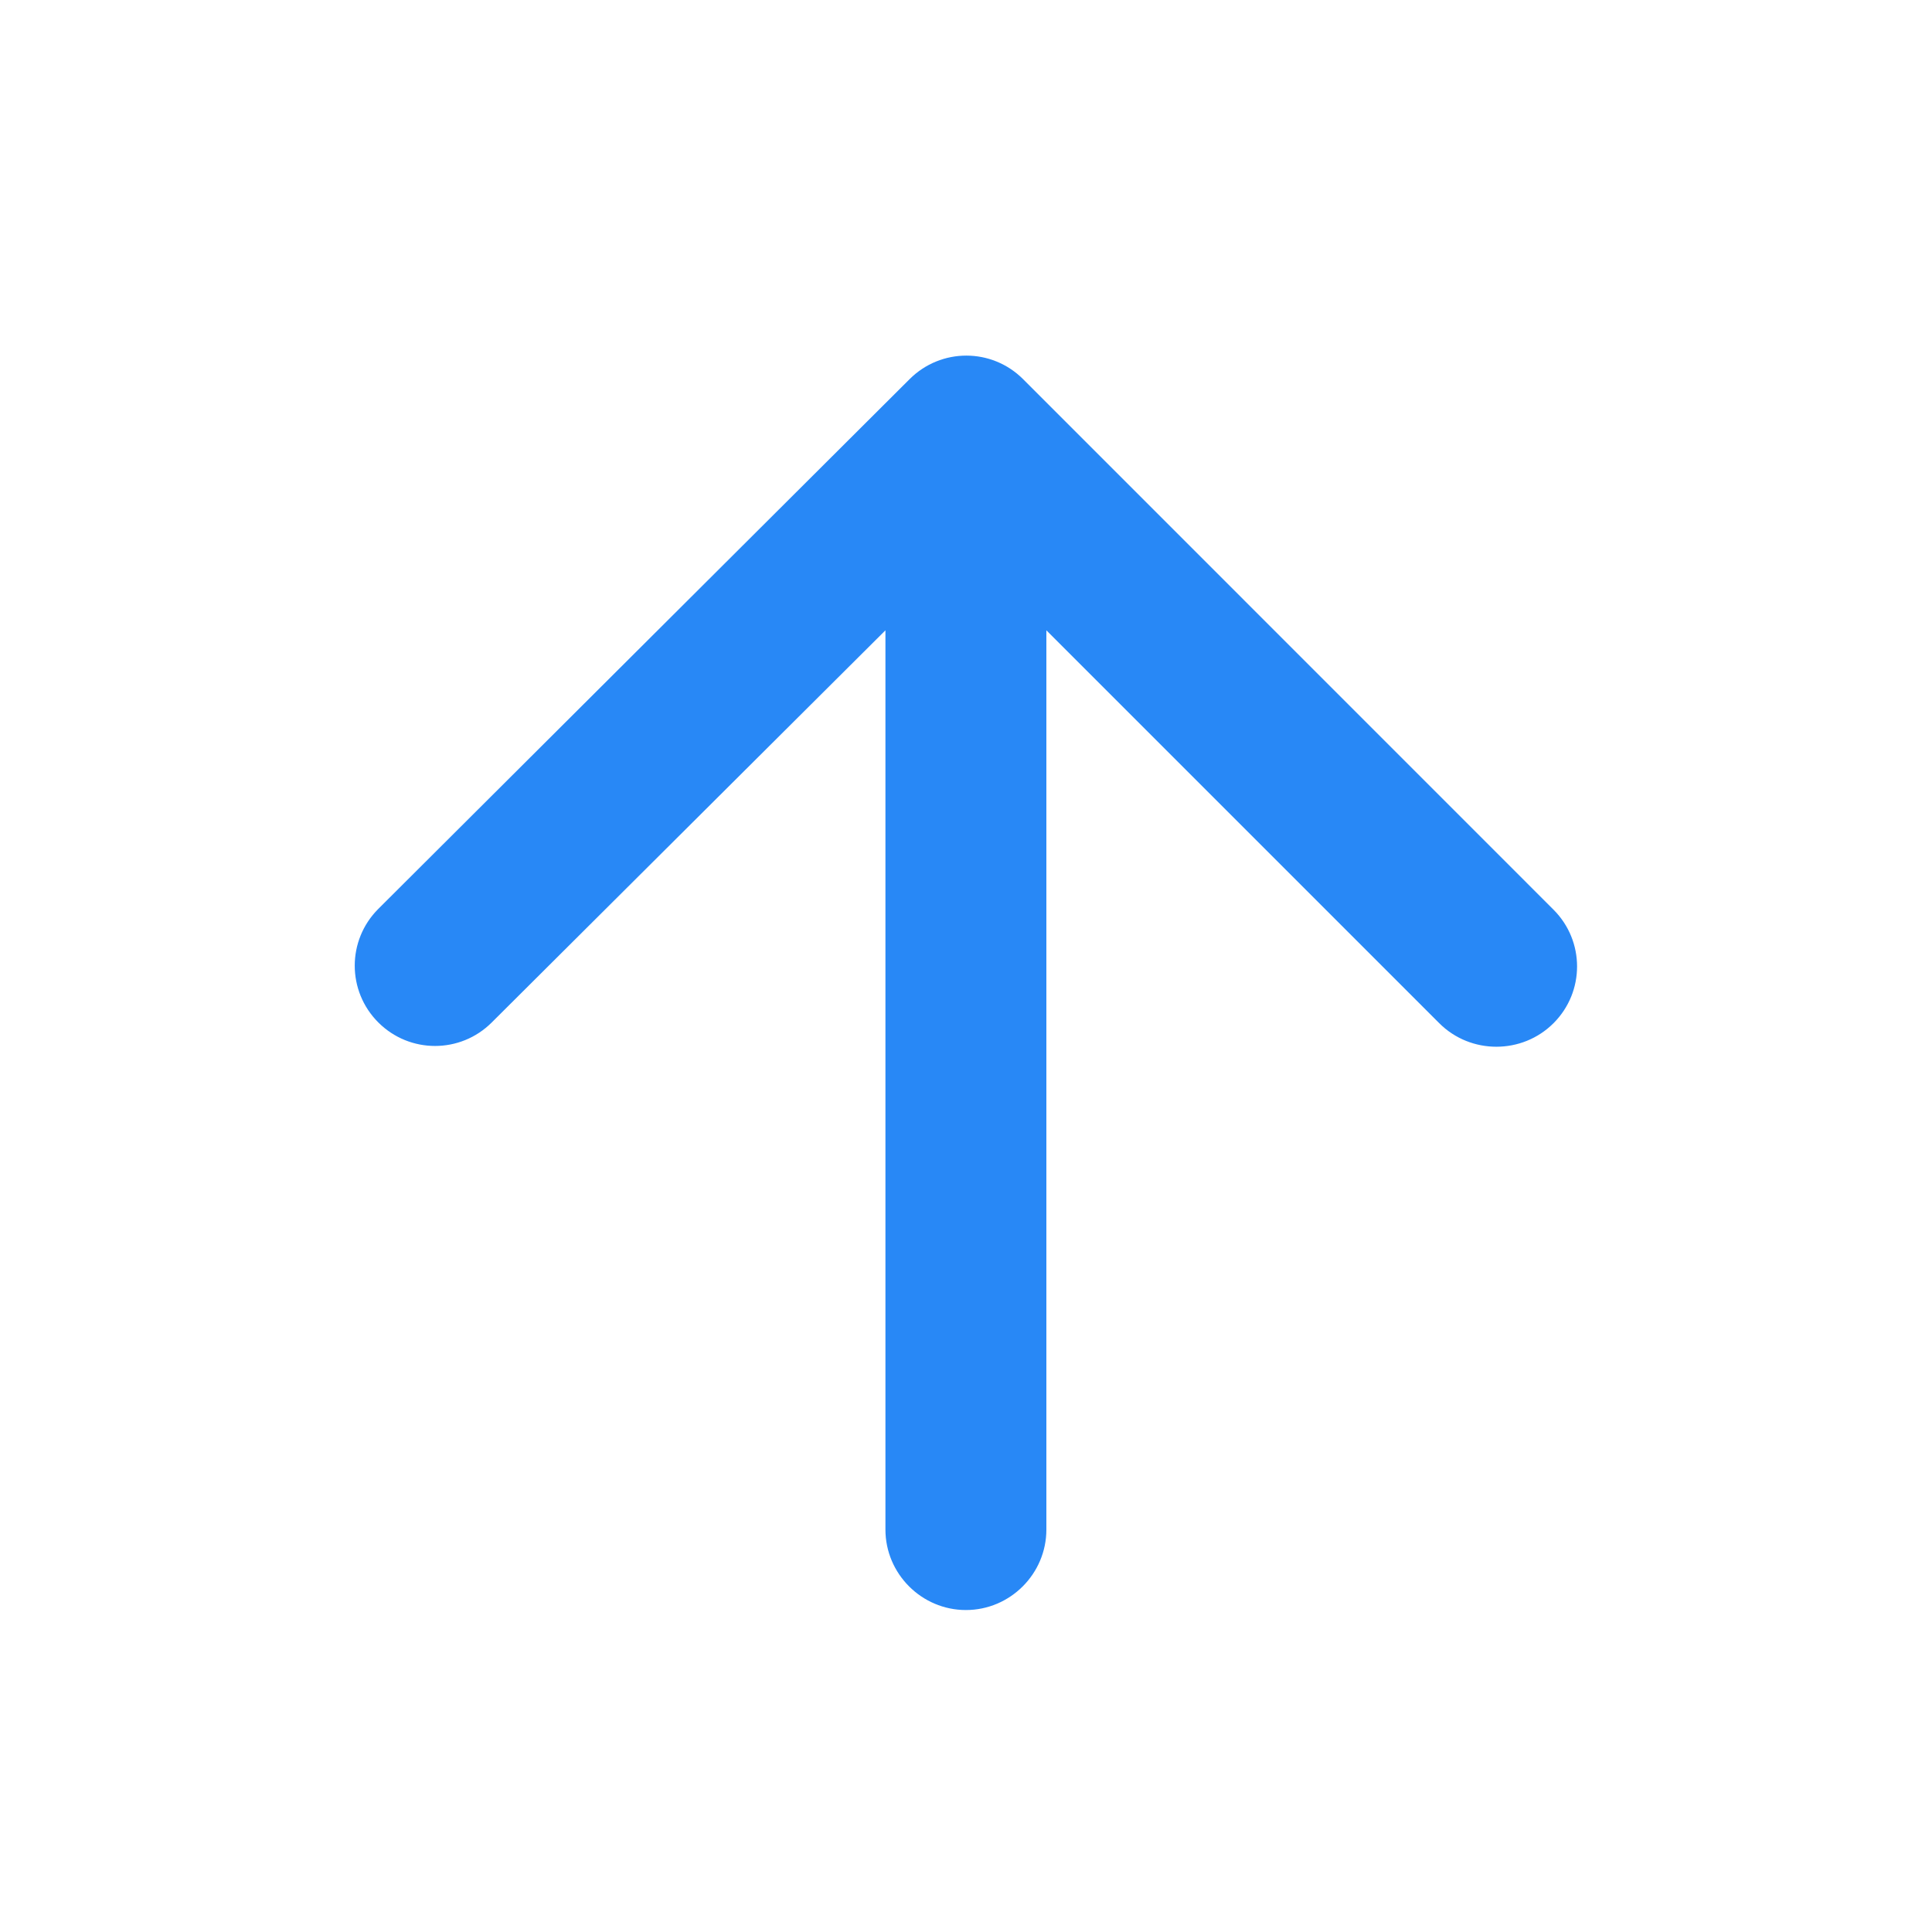 <svg width="20" height="20" viewBox="0 0 20 20" fill="none" xmlns="http://www.w3.org/2000/svg">
<g clip-path="url(#clip0_437_9859)">
<path d="M10.832 15.834V6.525L14.899 10.592C15.224 10.917 15.757 10.917 16.082 10.592C16.407 10.267 16.407 9.742 16.082 9.417L10.591 3.925C10.266 3.6 9.741 3.6 9.416 3.925L3.916 9.409C3.591 9.734 3.591 10.259 3.916 10.584C4.241 10.909 4.766 10.909 5.091 10.584L9.166 6.525V15.834C9.166 16.292 9.541 16.667 9.999 16.667C10.457 16.667 10.832 16.292 10.832 15.834Z" fill="#2888F6"/>
</g>
<defs>
<clipPath id="clip0_437_9859">
<rect width="20" height="20" fill="white"/>
</clipPath>
</defs>
</svg>
